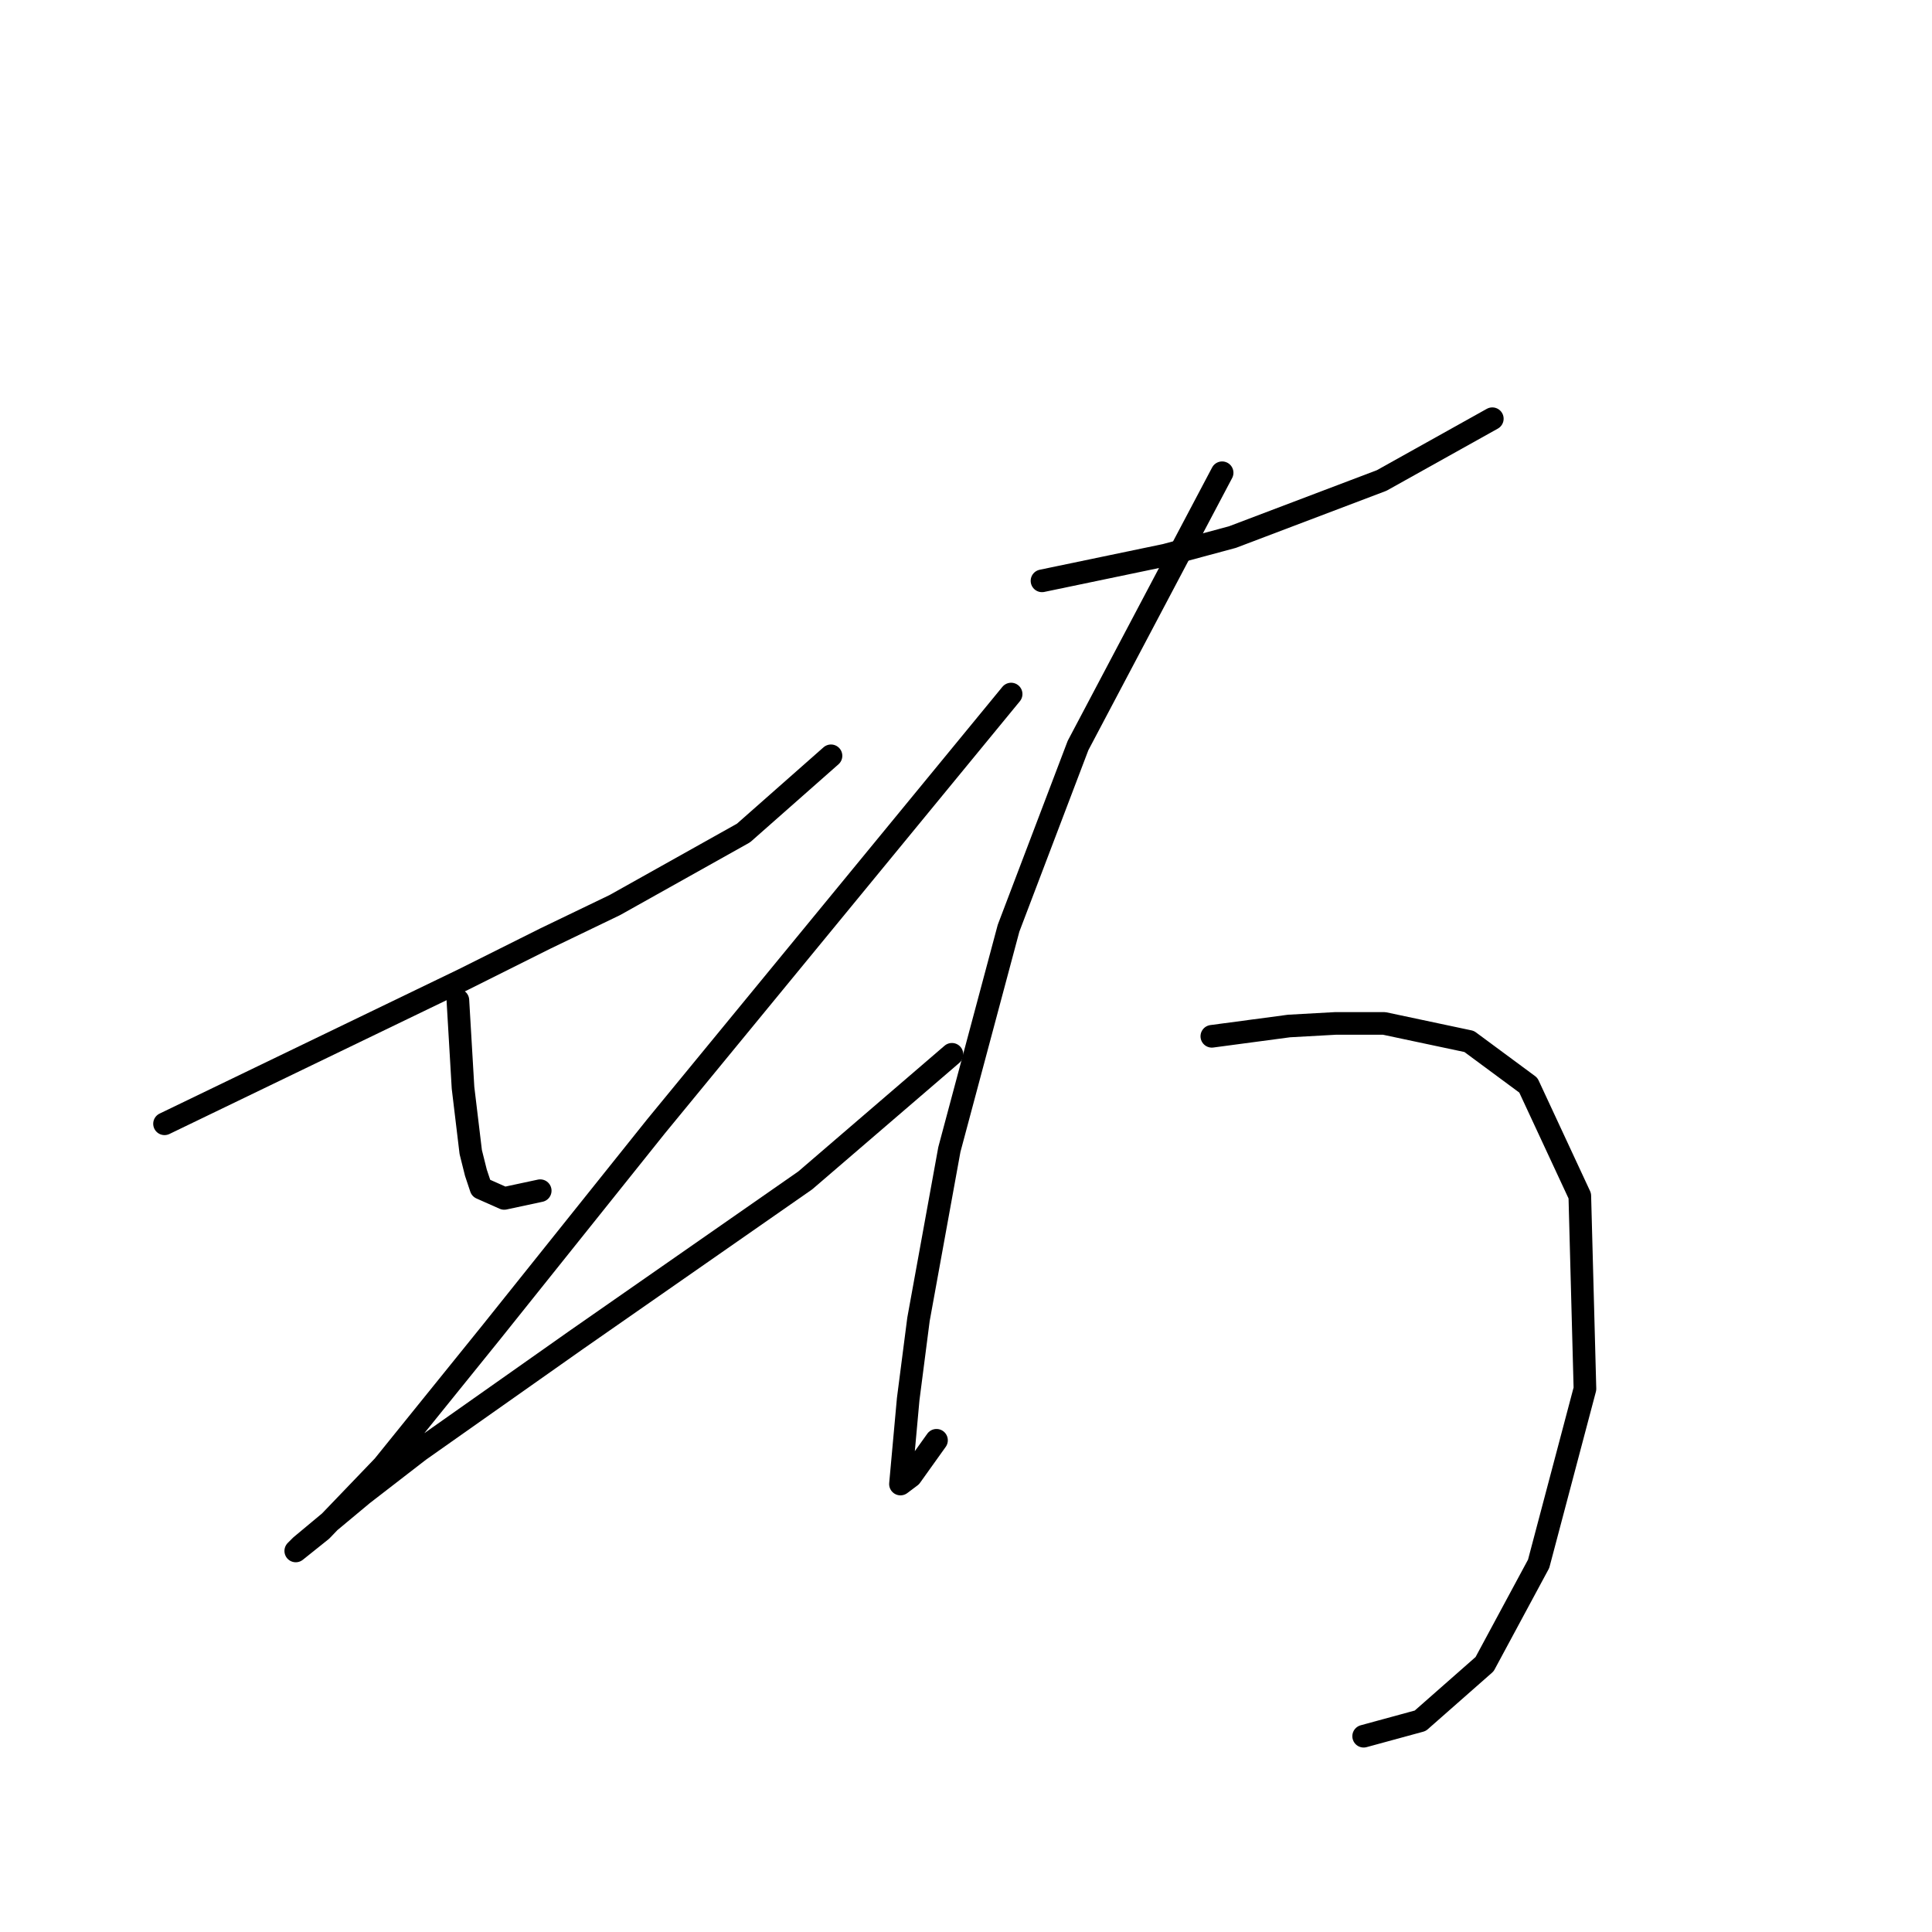 <?xml version="1.0" standalone="no"?>
    <svg width="256" height="256" xmlns="http://www.w3.org/2000/svg" version="1.1">
    <polyline stroke="black" stroke-width="3" stroke-linecap="round" fill="transparent" stroke-linejoin="round" points="21.801 148.907 41.577 139.36 61.353 129.813 72.264 124.358 81.47 119.925 98.518 110.378 110.111 100.149 110.111 100.149 " />
        <polyline stroke="black" stroke-width="3" stroke-linecap="round" fill="transparent" stroke-linejoin="round" points="60.671 132.541 61.012 138.337 61.353 144.134 62.376 152.658 63.058 155.386 63.74 157.432 66.809 158.795 71.582 157.773 71.582 157.773 " />
        <polyline stroke="black" stroke-width="3" stroke-linecap="round" fill="transparent" stroke-linejoin="round" points="133.979 91.966 110.452 120.607 86.926 149.248 65.104 176.526 50.783 194.256 42.6 202.78 39.19 205.508 39.872 204.826 48.056 198.006 55.557 192.21 76.356 177.549 106.702 156.409 126.137 139.701 126.137 139.701 " />
        <polyline stroke="black" stroke-width="3" stroke-linecap="round" fill="transparent" stroke-linejoin="round" points="138.07 76.964 146.254 75.259 154.437 73.554 163.302 71.167 183.078 63.666 197.739 55.483 197.739 55.483 " />
        <polyline stroke="black" stroke-width="3" stroke-linecap="round" fill="transparent" stroke-linejoin="round" points="161.938 62.643 152.391 80.714 142.844 98.786 133.638 122.994 125.796 152.317 121.704 174.821 120.34 185.391 119.317 196.643 120.681 195.62 124.091 190.846 124.091 190.846 " />
        <polyline stroke="black" stroke-width="3" stroke-linecap="round" fill="transparent" stroke-linejoin="round" points="160.574 137.315 165.689 136.633 170.803 135.951 176.94 135.61 183.419 135.61 194.671 137.997 202.513 143.793 209.332 158.454 210.014 184.027 203.877 207.213 196.716 220.51 188.192 228.011 180.691 230.057 180.691 230.057 " />
        </svg>